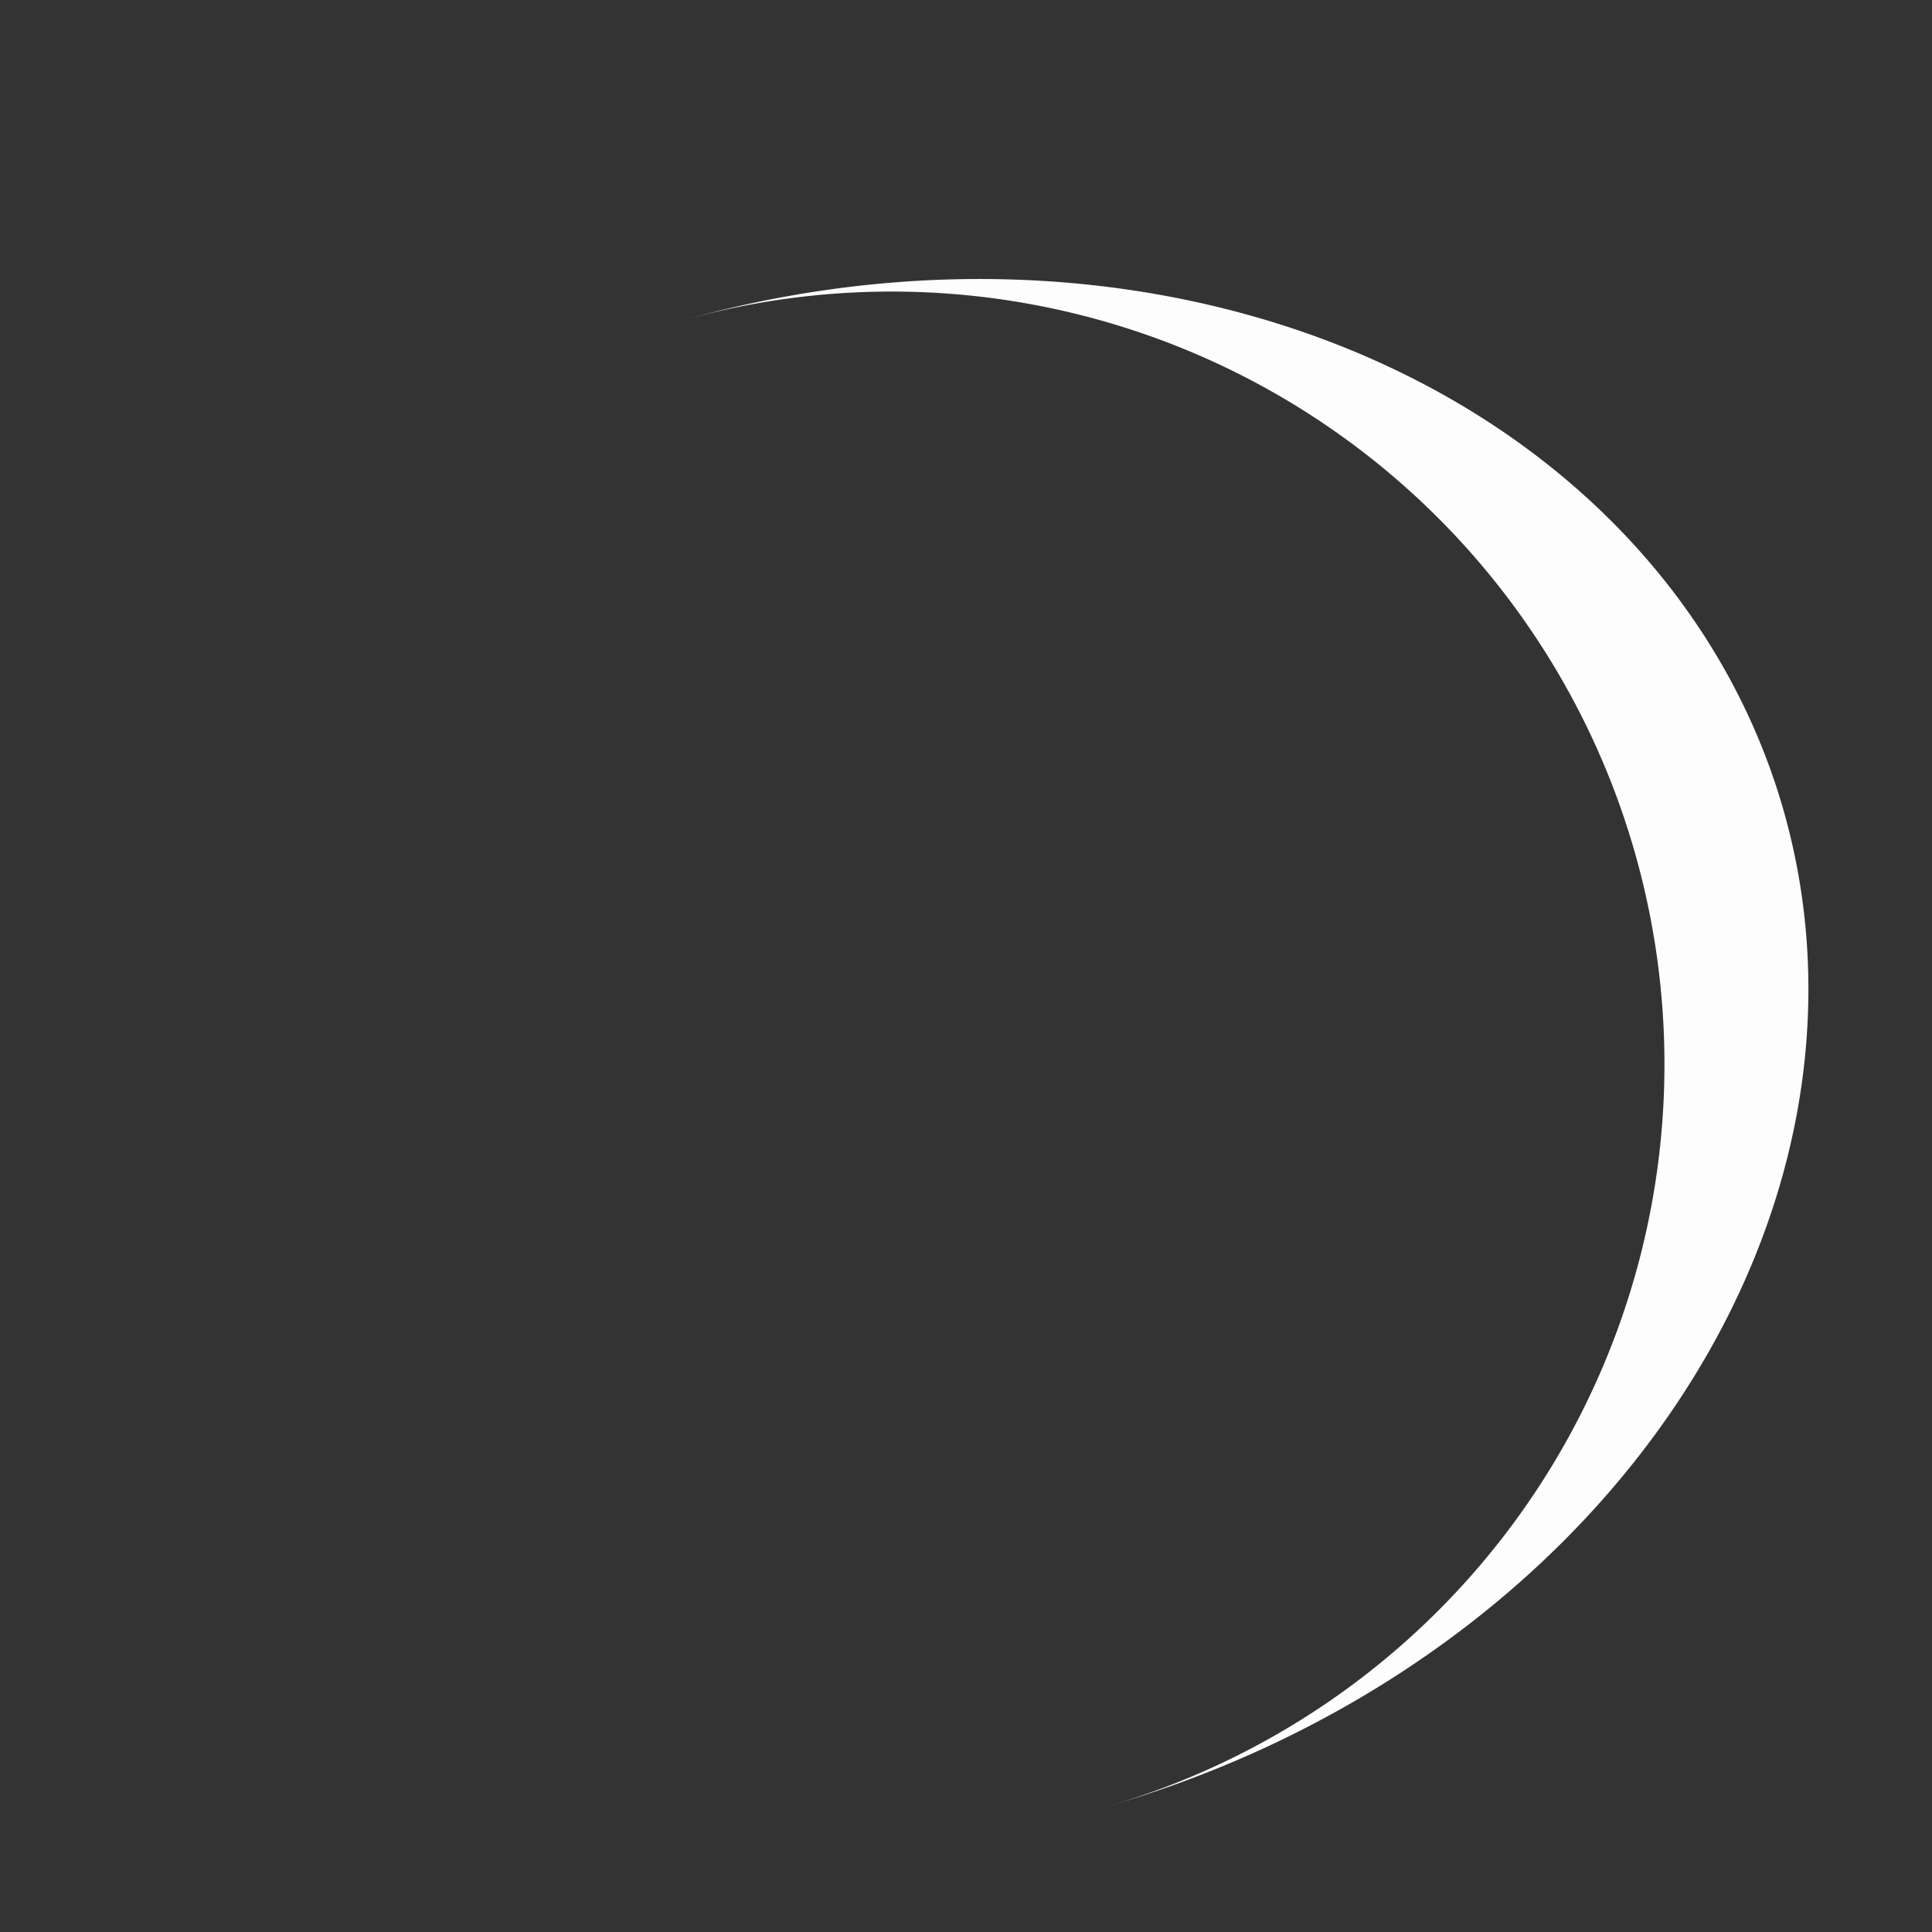 <svg xmlns="http://www.w3.org/2000/svg" width="35px" height="35px" viewBox="0 0 100 100" preserveAspectRatio="xMidYMid" class="lds-eclipse" style="background: none;"><rect x="0" y="0" width="100" height="100" fill="#333333" stroke="none"/><path ng-attr-d="{{config.pathCmd}}" ng-attr-fill="{{config.color}}" stroke="none" d="M10 50A40 40 0 0 0 90 50A40 48 0 0 1 10 50" fill="#fdfdfd" transform="rotate(254.168 50 54)"><animateTransform attributeName="transform" type="rotate" calcMode="linear" values="0 50 54;360 50 54" keyTimes="0;1" dur="0.7s" begin="0s" repeatCount="indefinite"/></path></svg>
